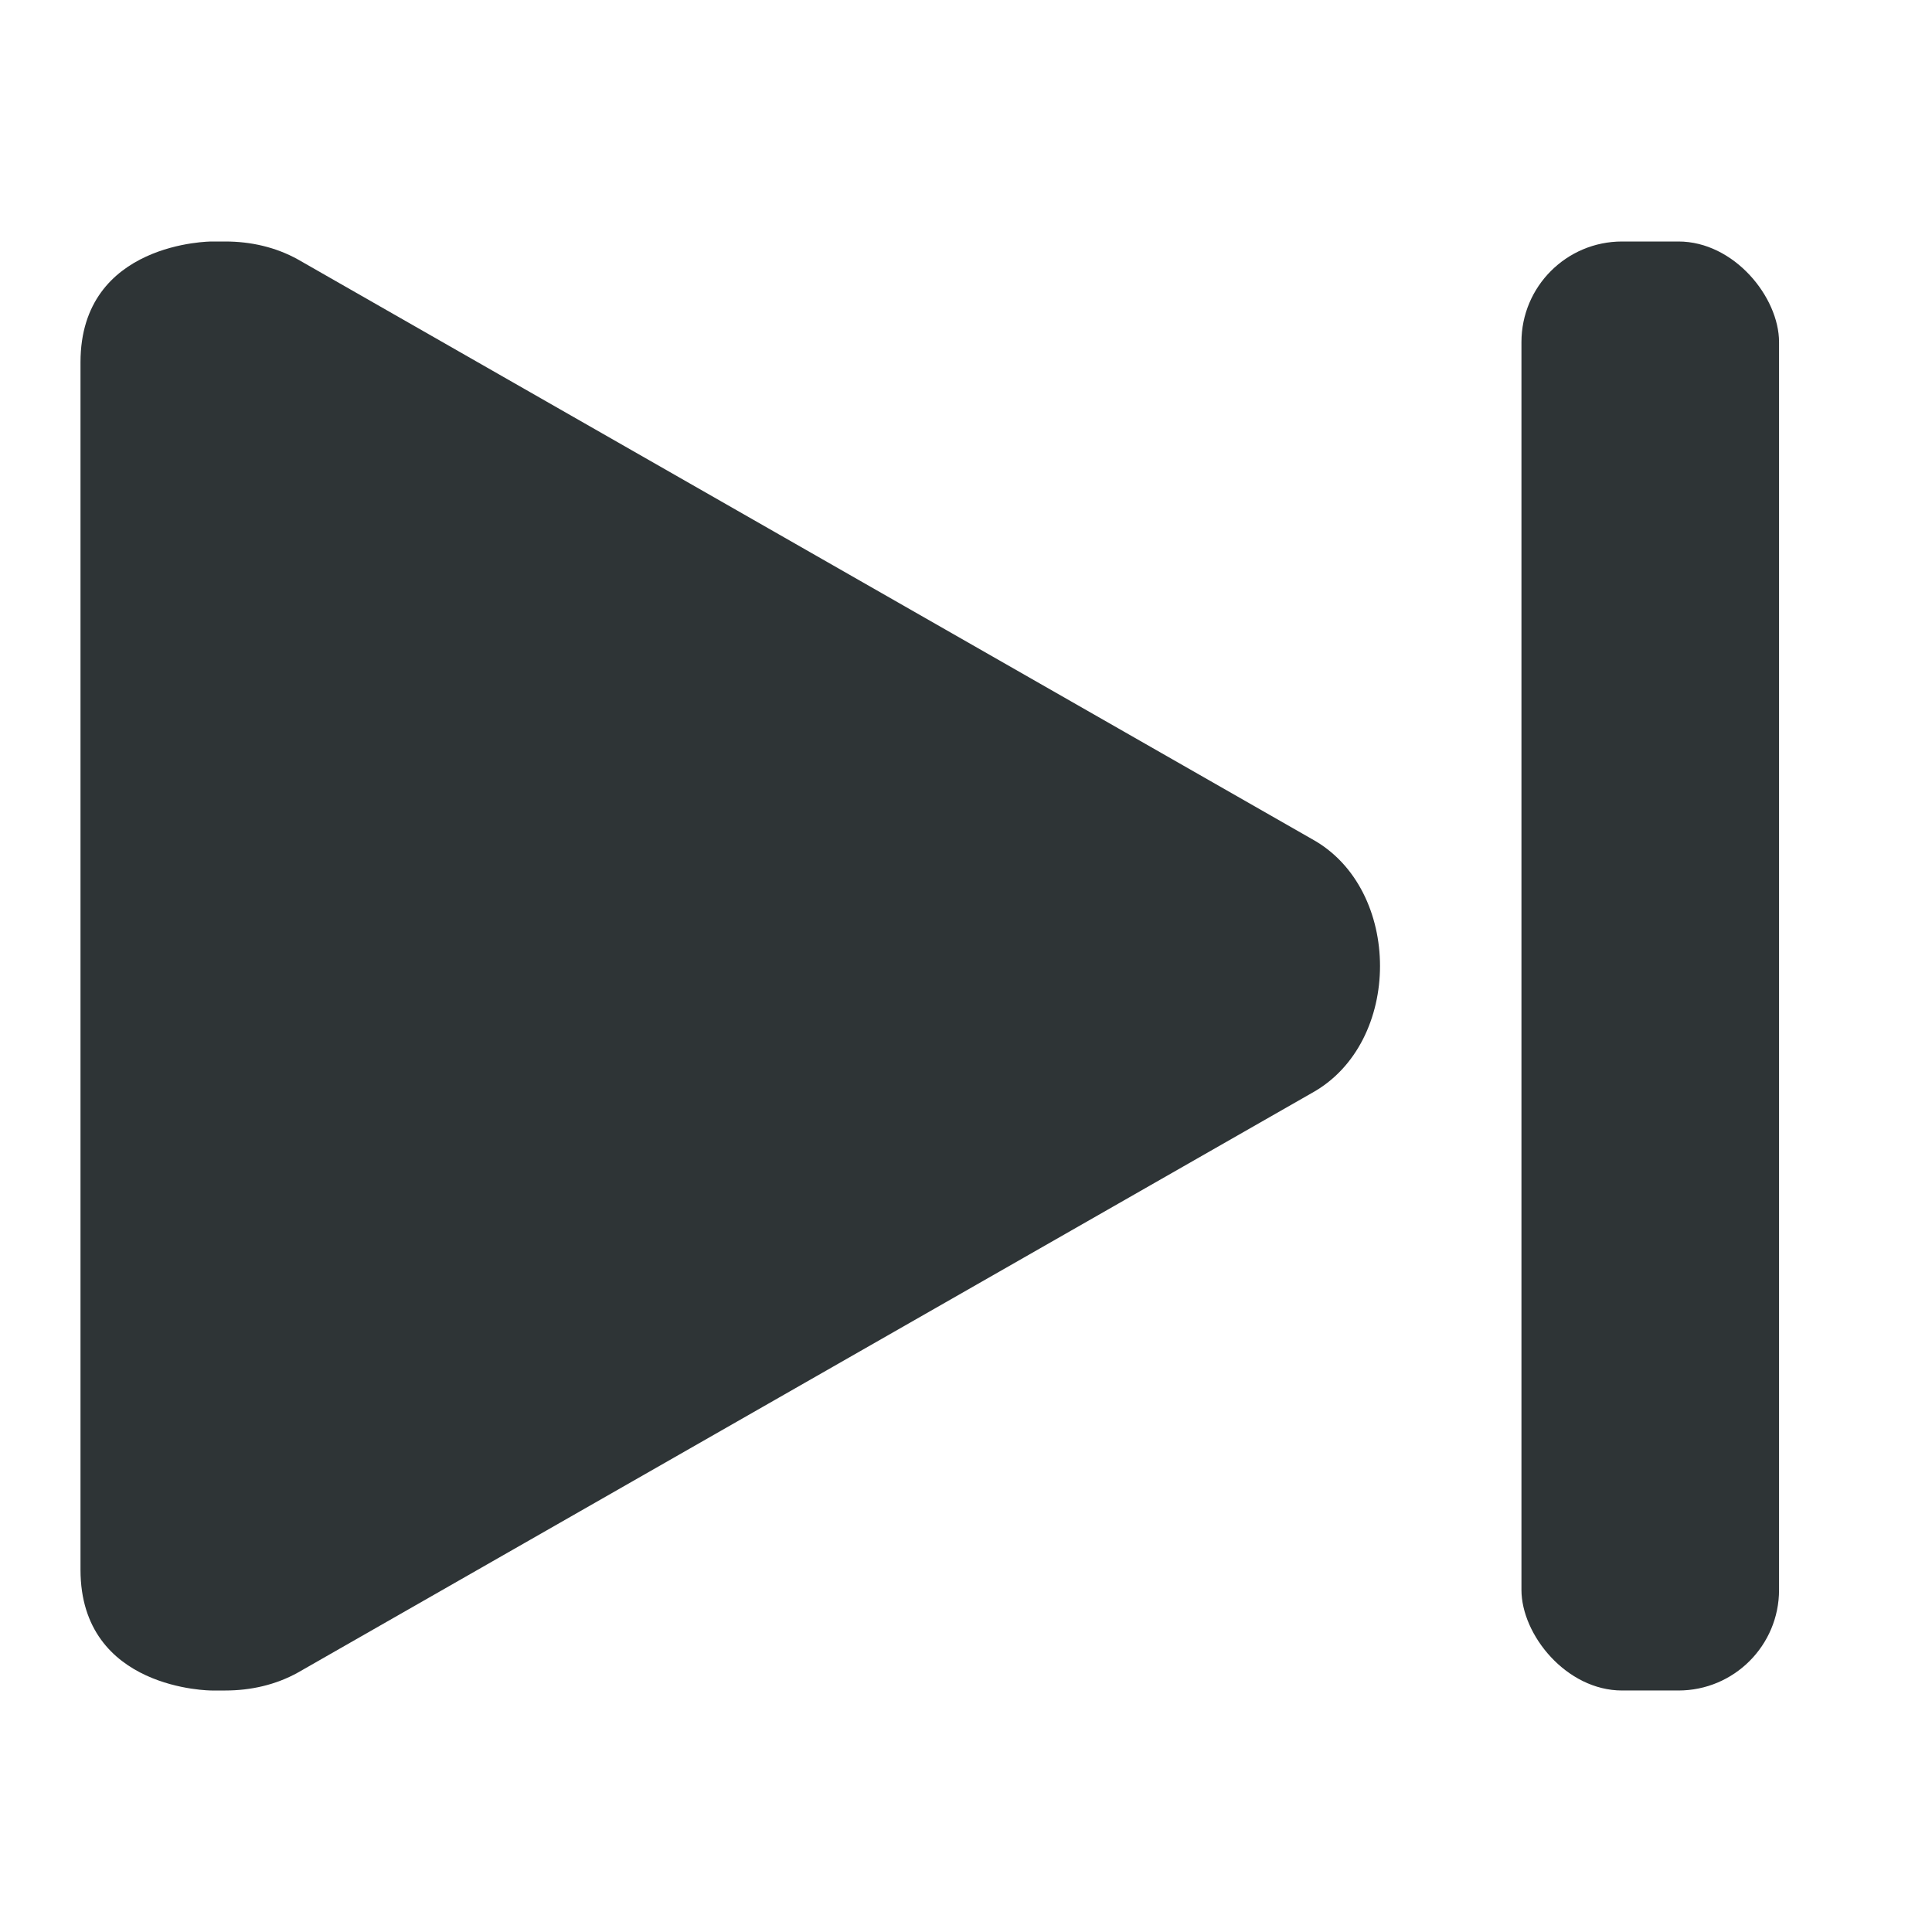 <?xml version="1.0" encoding="UTF-8" standalone="no"?>
<svg
   height="24"
   viewBox="0 0 24 24"
   width="24"
   version="1.1"
   id="svg17670"
   xmlns="http://www.w3.org/2000/svg"
   xmlns:svg="http://www.w3.org/2000/svg">
  <defs
     id="defs17674" />
  <path
     d="m 1,4.5 v 15 C 1,21 2.629,21 2.629,21 H 2.799 C 3.115,21 3.426,20.93 3.701,20.777 L 16.299,13.576 c 0.562,-0.311 0.844,-0.943 0.844,-1.576 0,-0.633 -0.281,-1.266 -0.844,-1.576 L 3.701,3.223 C 3.426,3.07 3.115,3 2.799,3 H 2.629 C 2.629,3 1,3 1,4.5 Z m 0,0"
     id="path17664"
     style="fill:#2e3436;stroke-width:1" />
  <rect
     style="fill:#2e3436;stroke-width:3;stroke-linecap:round;stop-color:#000000"
     id="rect25106"
     width="3.2"
     height="18"
     x="18.9"
     y="3"
     rx="1.25"
     ry="1.25" />
</svg>
